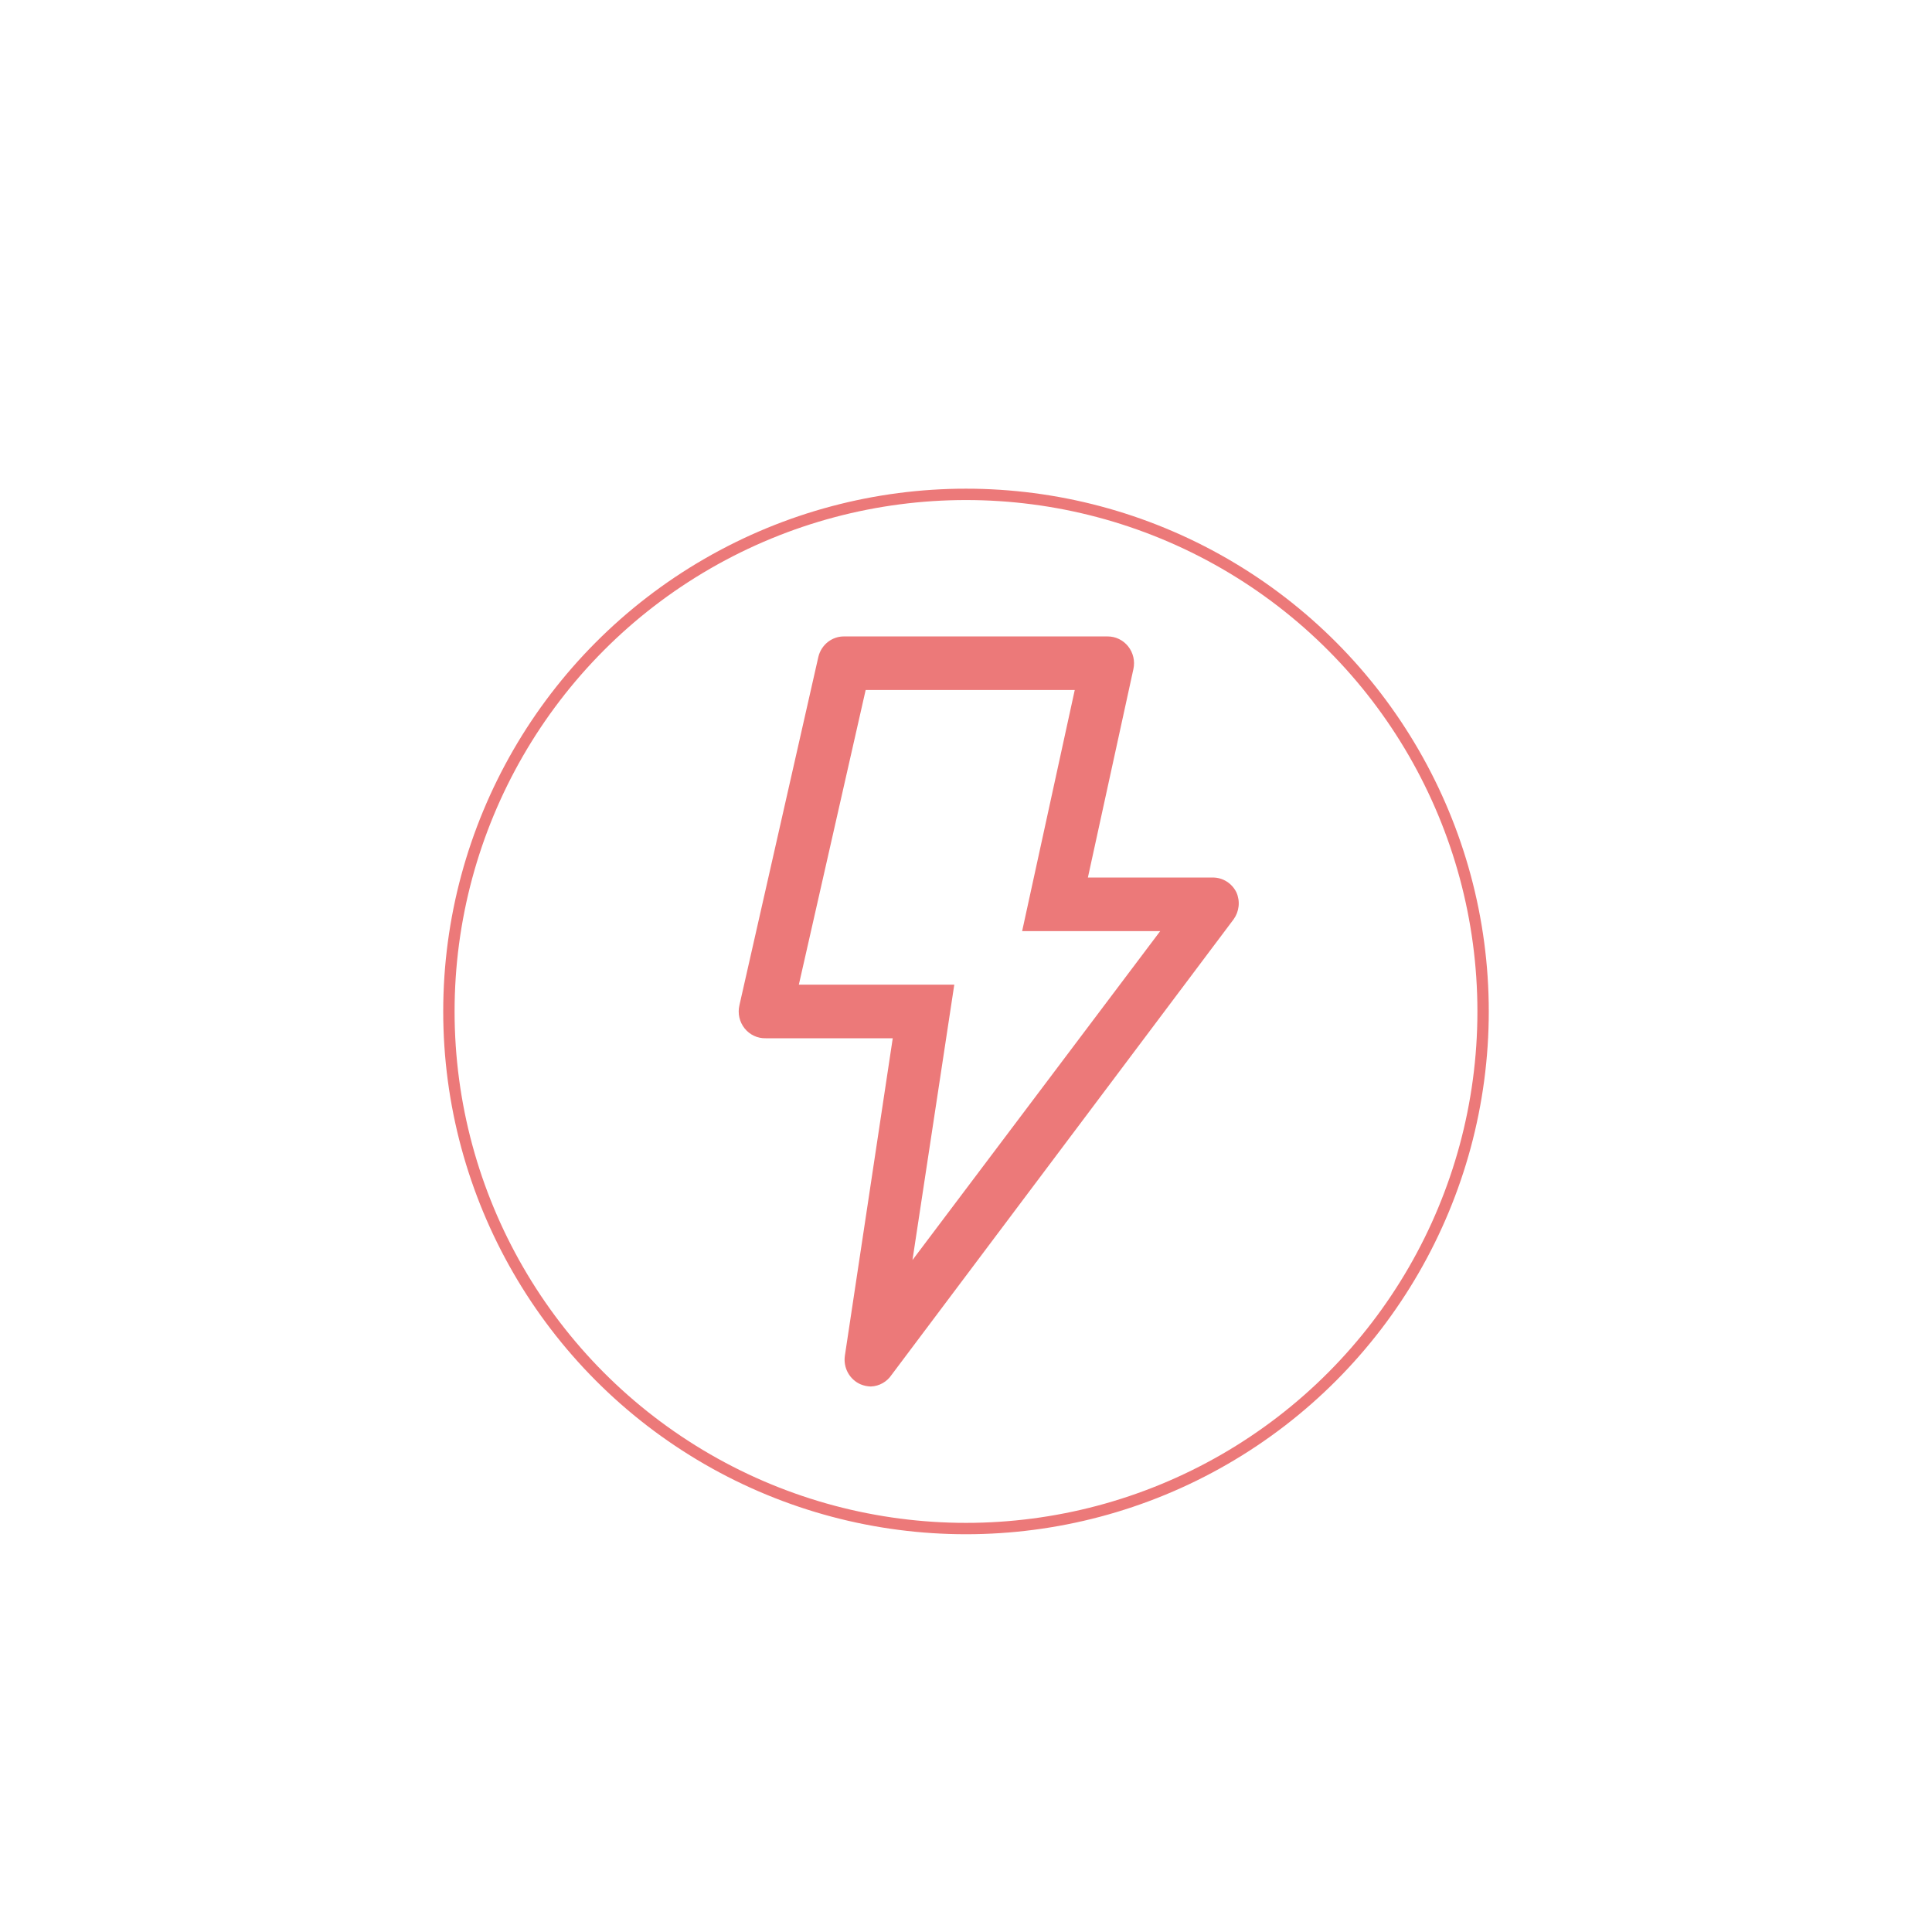 <svg width="170" height="170" viewBox="0 0 170 170" fill="none" xmlns="http://www.w3.org/2000/svg">
<g filter="url(#filter0_d_2360_678)">
<path d="M75.731 117.811C75.257 117.608 74.864 117.249 74.612 116.793C74.361 116.336 74.266 115.807 74.342 115.289L78.554 87.358H67.376C67.022 87.367 66.67 87.294 66.348 87.143C66.026 86.993 65.742 86.768 65.519 86.488C65.295 86.208 65.138 85.879 65.058 85.527C64.979 85.175 64.981 84.81 65.062 84.458L72.005 53.816C72.127 53.288 72.424 52.82 72.845 52.489C73.267 52.159 73.787 51.986 74.319 52.001H97.462C97.807 52 98.149 52.077 98.461 52.228C98.773 52.379 99.049 52.599 99.267 52.873C99.487 53.15 99.644 53.474 99.724 53.821C99.804 54.168 99.806 54.529 99.729 54.877L95.726 73.215H106.718C107.152 73.214 107.577 73.337 107.946 73.571C108.314 73.804 108.61 74.138 108.801 74.535C108.967 74.916 109.031 75.334 108.986 75.748C108.941 76.162 108.79 76.557 108.547 76.892L78.462 116.963C78.258 117.27 77.987 117.524 77.669 117.704C77.352 117.884 76.997 117.986 76.633 118C76.324 117.994 76.018 117.93 75.731 117.811ZM89.94 77.929L94.569 56.715H76.171L70.292 82.643H83.969L80.29 106.874L102.09 77.929H89.94Z" fill="#EC7979"/>
<circle cx="85" cy="85" r="45.5" stroke="#EC7979"/>
</g>
<defs>
<filter id="filter0_d_2360_678" x="-4" y="0" width="178" height="178" filterUnits="userSpaceOnUse" color-interpolation-filters="sRGB">
<feFlood flood-opacity="0" result="BackgroundImageFix"/>
<feColorMatrix in="SourceAlpha" type="matrix" values="0 0 0 0 0 0 0 0 0 0 0 0 0 0 0 0 0 0 127 0" result="hardAlpha"/>
<feOffset dy="4"/>
<feGaussianBlur stdDeviation="2"/>
<feComposite in2="hardAlpha" operator="out"/>
<feColorMatrix type="matrix" values="0 0 0 0 0 0 0 0 0 0 0 0 0 0 0 0 0 0 0.25 0"/>
<feBlend mode="normal" in2="BackgroundImageFix" result="effect1_dropShadow_2360_678"/>
<feBlend mode="normal" in="SourceGraphic" in2="effect1_dropShadow_2360_678" result="shape"/>
</filter>
</defs>
</svg>
